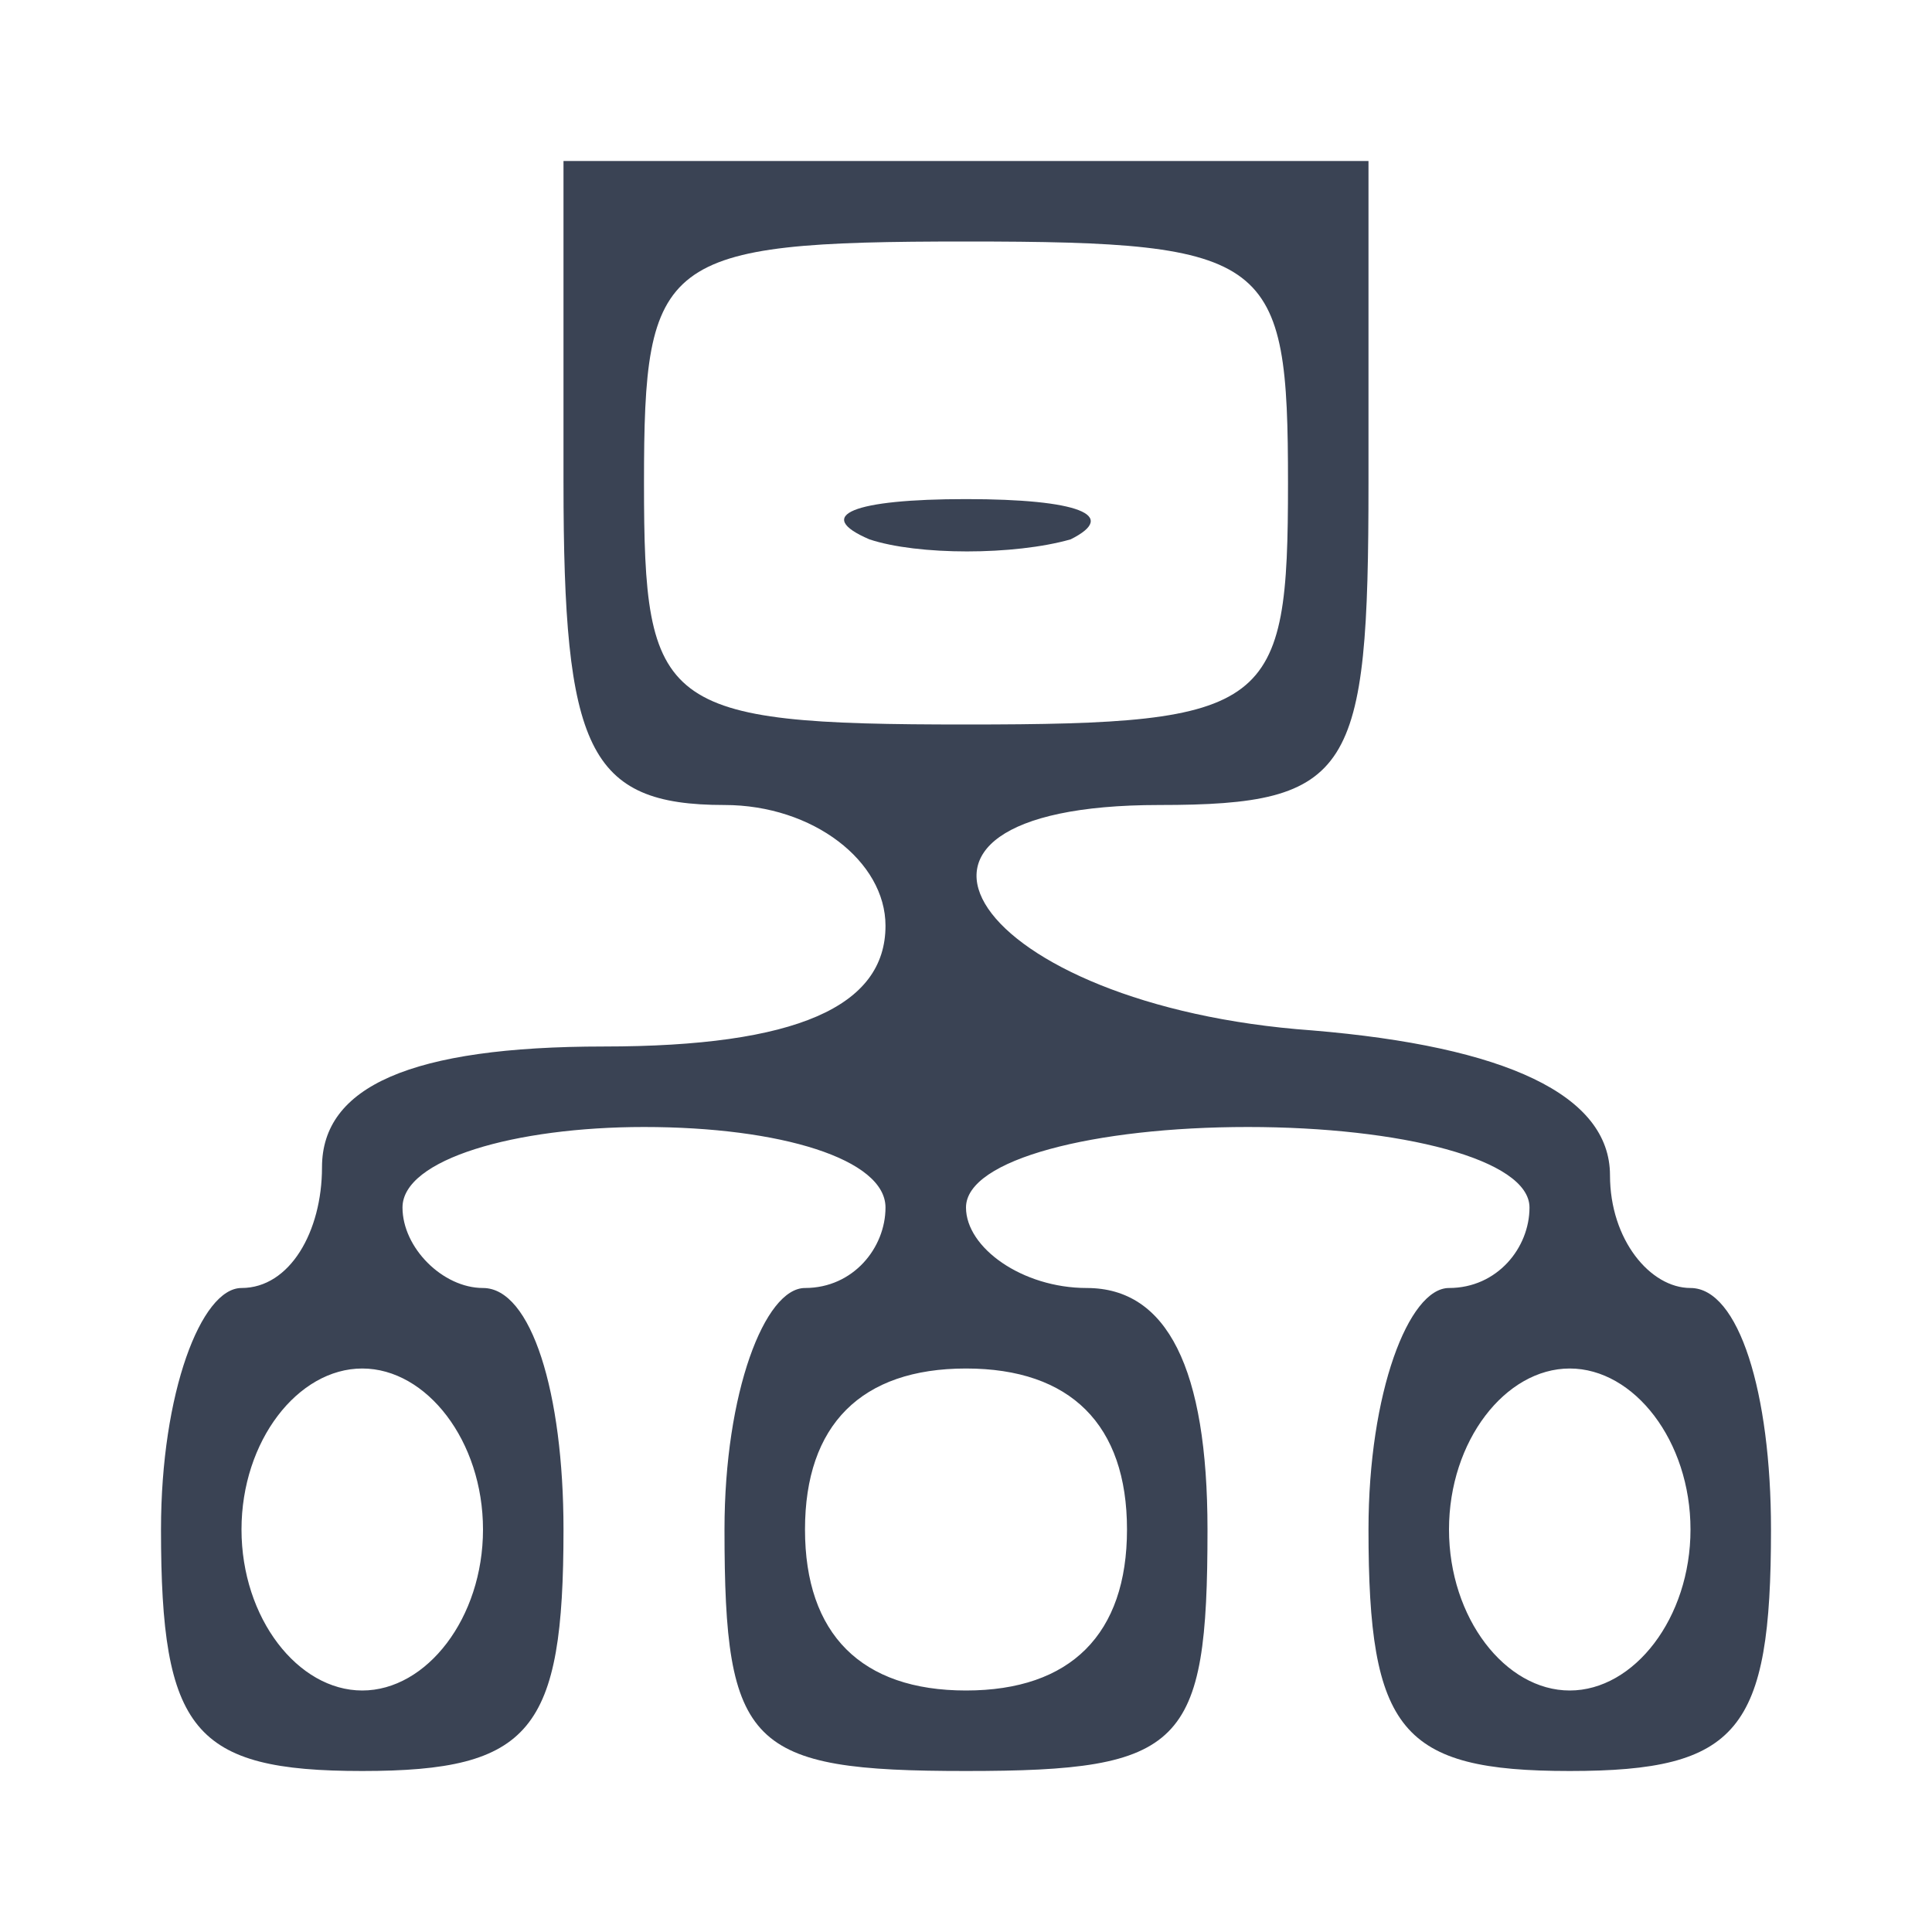 <?xml version="1.0" standalone="no"?>
<!DOCTYPE svg PUBLIC "-//W3C//DTD SVG 20010904//EN"
 "http://www.w3.org/TR/2001/REC-SVG-20010904/DTD/svg10.dtd">
<svg version="1.0" xmlns="http://www.w3.org/2000/svg"
 width="24pt" height="24pt" viewBox="0 0 24 24"
 preserveAspectRatio="xMidYMid meet">

<g transform="translate(0,24) scale(0.1,-0.1)"
fill="#3a4354" stroke="none">
<path d="M70 180 c0 -33 3 -40 20 -40 11 0 20 -7 20 -15 0 -10 -11 -15 -35
-15 -24 0 -35 -5 -35 -15 0 -8 -4 -15 -10 -15 -5 0 -10 -13 -10 -30 0 -25 4
-30 25 -30 21 0 25 5 25 30 0 17 -4 30 -10 30 -5 0 -10 5 -10 10 0 6 14 10 30
10 17 0 30 -4 30 -10 0 -5 -4 -10 -10 -10 -5 0 -10 -13 -10 -30 0 -27 3 -30
30 -30 27 0 30 3 30 30 0 20 -5 30 -15 30 -8 0 -15 5 -15 10 0 6 16 10 35 10
19 0 35 -4 35 -10 0 -5 -4 -10 -10 -10 -5 0 -10 -13 -10 -30 0 -25 4 -30 25
-30 21 0 25 5 25 30 0 17 -4 30 -10 30 -5 0 -10 6 -10 14 0 10 -13 16 -37 18
-42 3 -59 28 -19 28 24 0 26 4 26 40 l0 40 -50 0 -50 0 0 -40z m90 0 c0 -28
-2 -30 -40 -30 -38 0 -40 2 -40 30 0 28 2 30 40 30 38 0 40 -2 40 -30z m-100
-130 c0 -11 -7 -20 -15 -20 -8 0 -15 9 -15 20 0 11 7 20 15 20 8 0 15 -9 15
-20z m80 0 c0 -13 -7 -20 -20 -20 -13 0 -20 7 -20 20 0 13 7 20 20 20 13 0 20
-7 20 -20z m70 0 c0 -11 -7 -20 -15 -20 -8 0 -15 9 -15 20 0 11 7 20 15 20 8
0 15 -9 15 -20z"/>
<path d="M108 173 c6 -2 18 -2 25 0 6 3 1 5 -13 5 -14 0 -19 -2 -12 -5z"/>
</g>
</svg>
